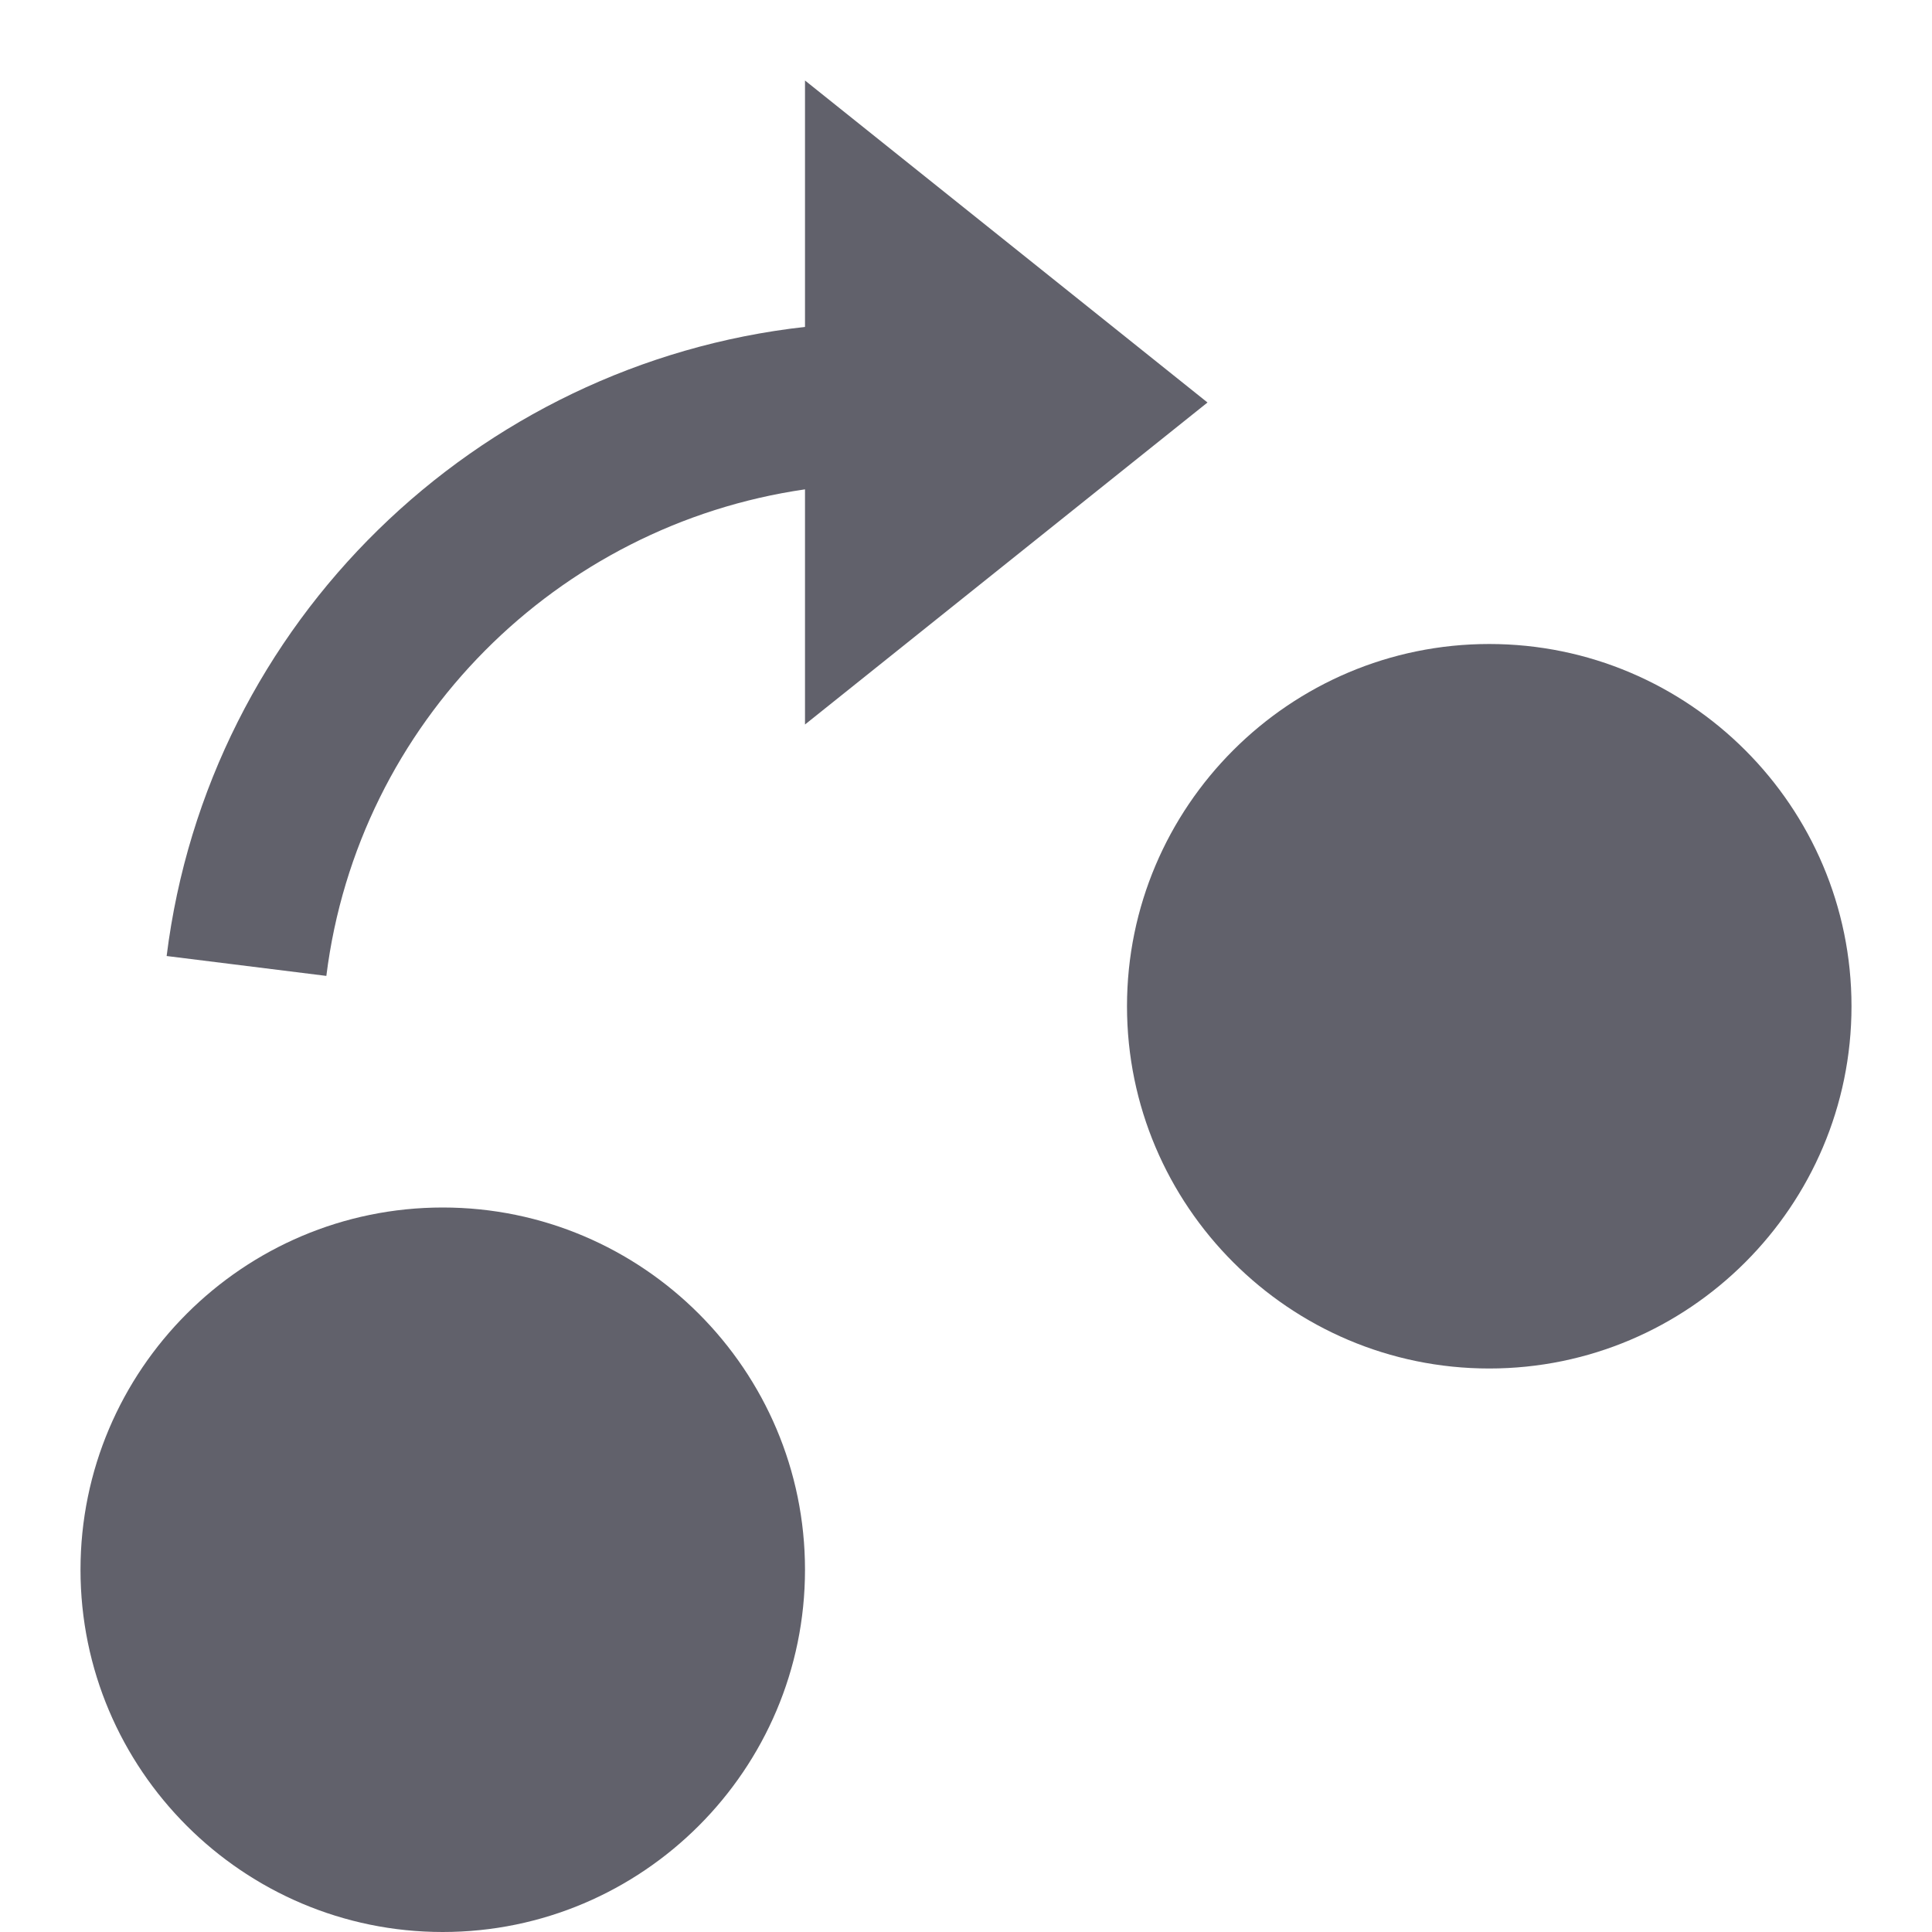 <svg xmlns="http://www.w3.org/2000/svg" height="24" width="24" viewBox="0 0 24 24"><path data-color="color-2" fill="#61616b" d="M15,5l-5-4v3.061c-4.084,0.456-7.412,3.66-7.93,7.815l1.984,0.247 C4.448,8.969,6.926,6.523,10,6.079V9L15,5z"></path> <path fill="#61616b" d="M18.5,8c-2.481,0-4.5,2.019-4.5,4.5s2.019,4.5,4.5,4.5s4.5-2.019,4.5-4.5S20.981,8,18.5,8z"></path> <path fill="#61616b" d="M5.5,15C3.019,15,1,17.019,1,19.5S3.019,24,5.5,24s4.5-2.019,4.5-4.5S7.981,15,5.5,15z"></path></svg>